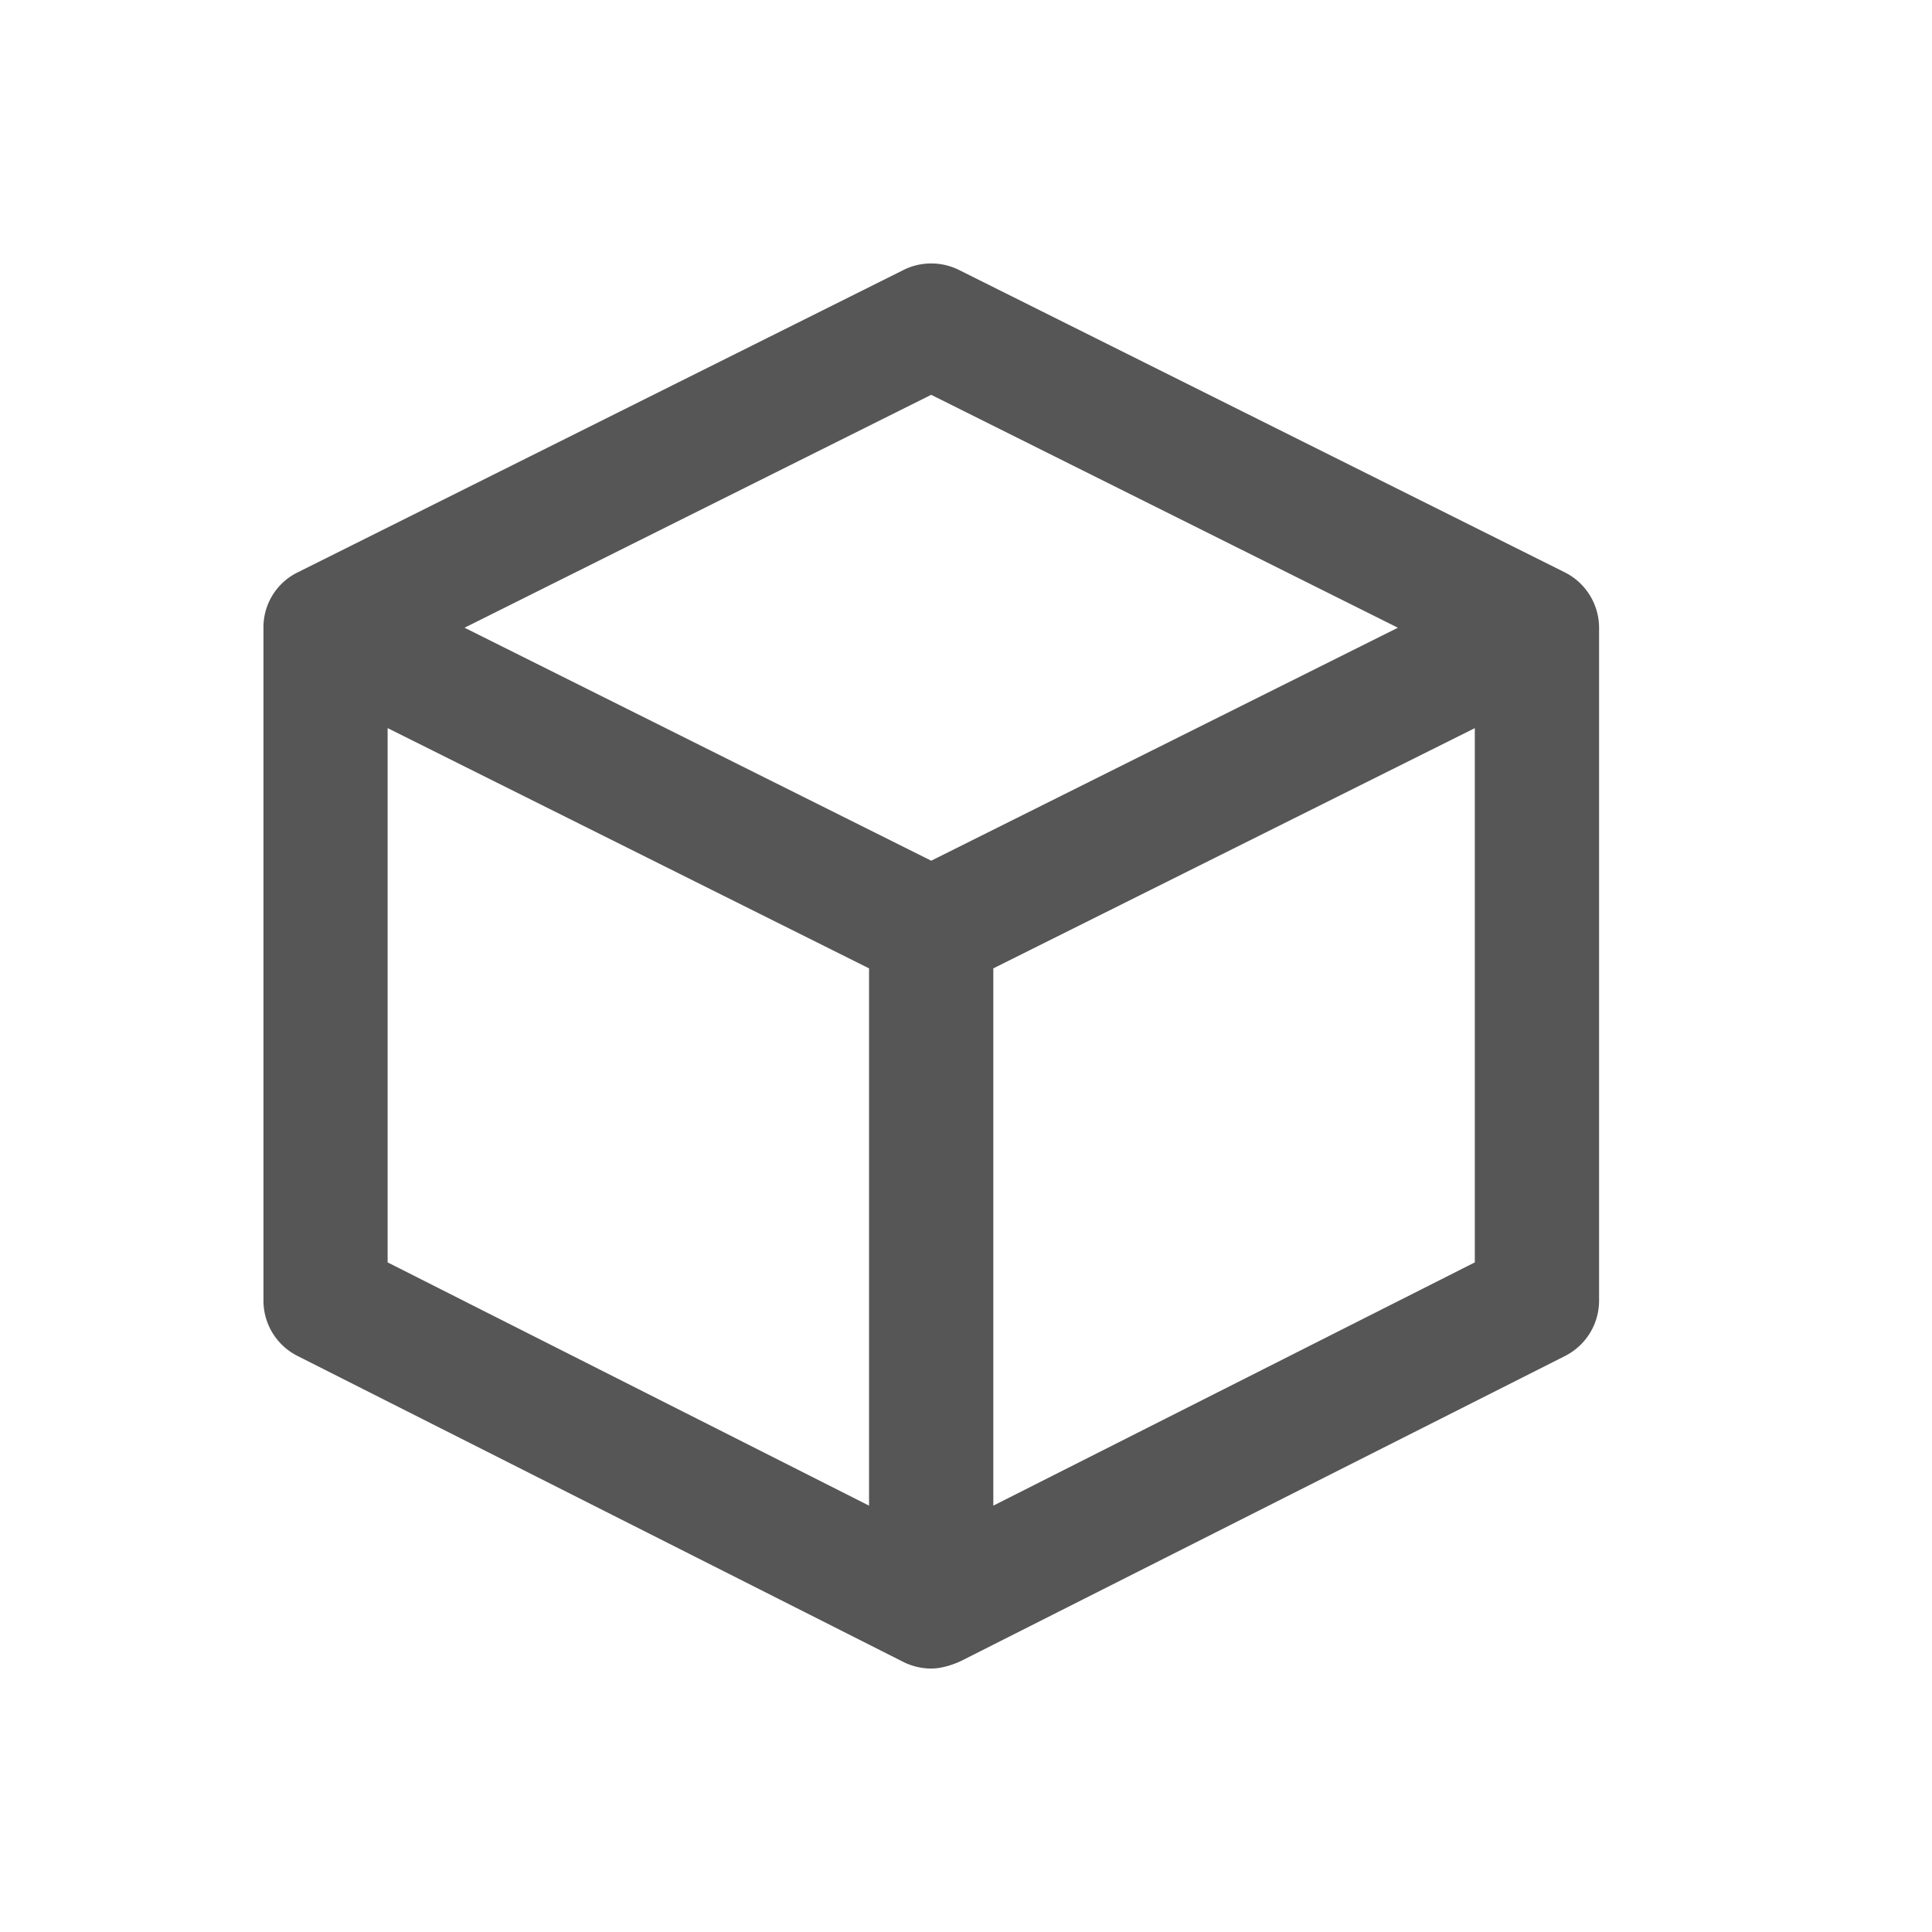 <svg xmlns="http://www.w3.org/2000/svg" width="22" height="22"><defs><style id="current-color-scheme" type="text/css"></style></defs><path d="M10.604 3a.702.702 0 0 0-.315.074L3.393 6.516a.696.696 0 0 0-.393.64v7.655c0 .266.15.51.389.63l6.896 3.483c.1.05.21.076.319.076.171 0 .347-.09.347-.09l6.87-3.469a.707.707 0 0 0 .388-.63V7.148a.708.708 0 0 0-.393-.632L10.92 3.074A.71.71 0 0 0 10.604 3zm0 1.496l5.314 2.652-5.314 2.653L5.29 7.148l5.313-2.652zm-6.19 3.795l5.482 2.736v6.118l-5.482-2.77V8.291zm12.38 0v6.084l-5.483 2.77v-6.118l5.484-2.736z" fill="currentColor" color="#565656"/></svg>